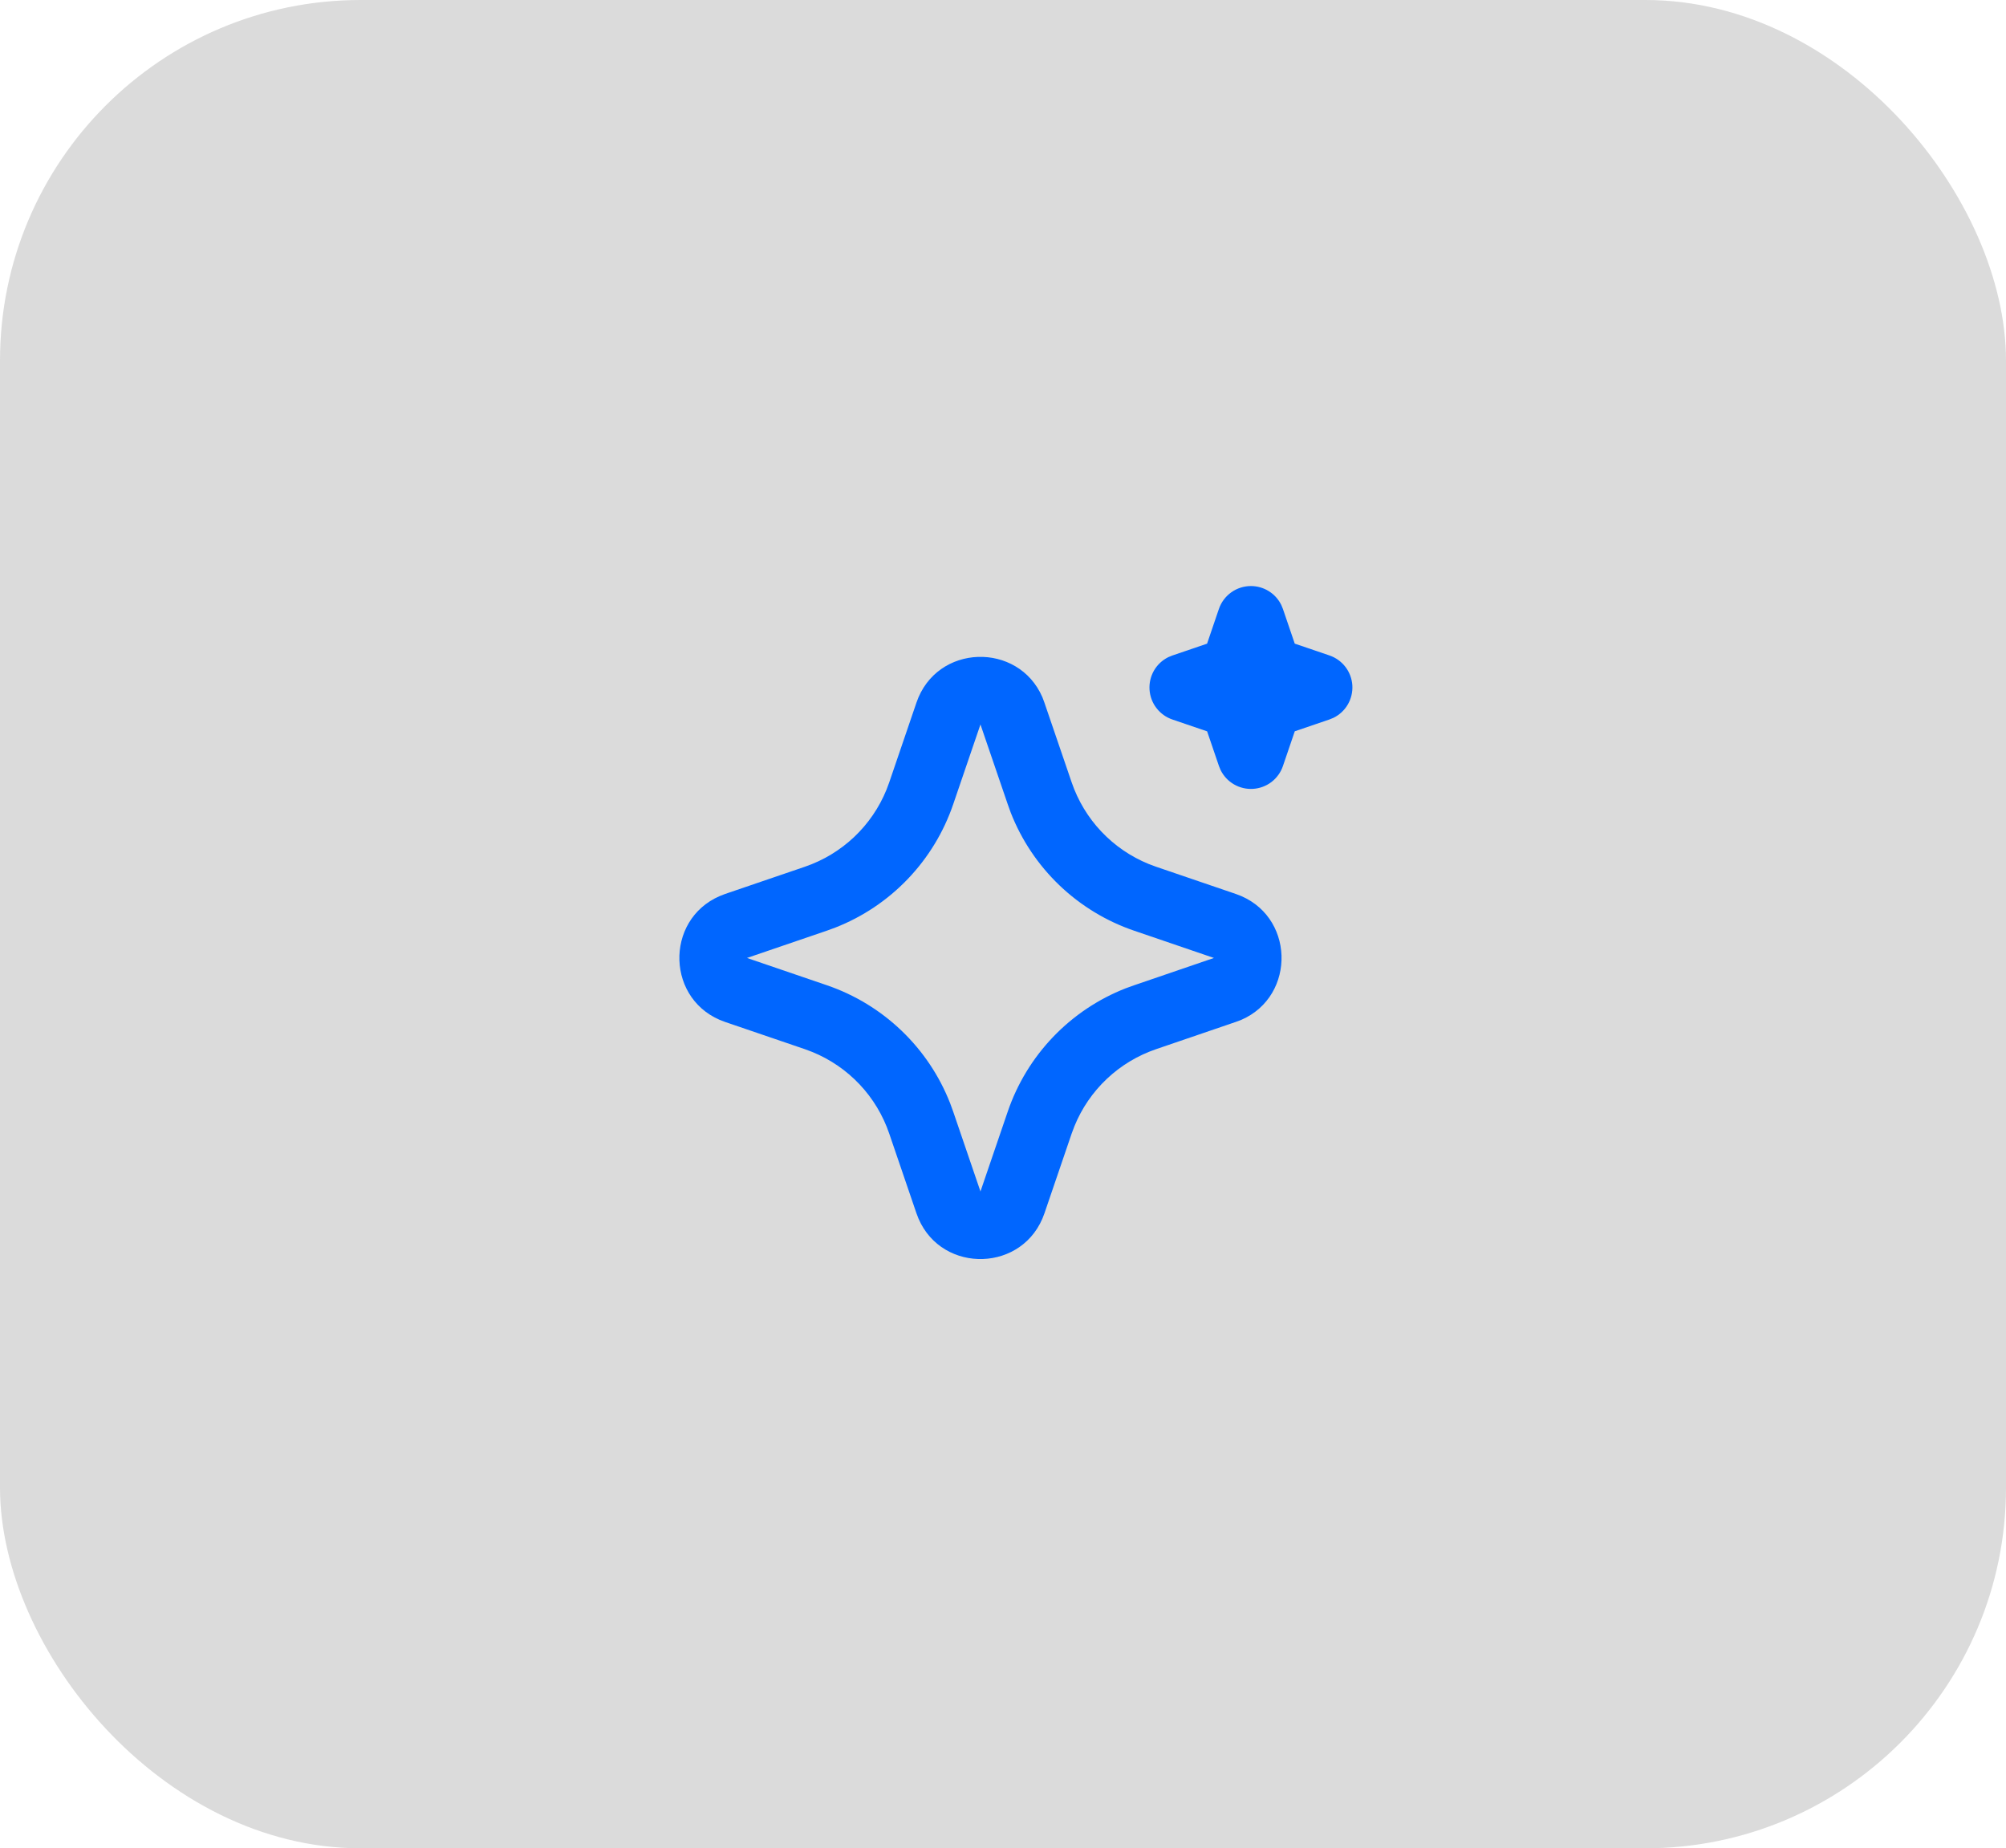 <svg width="89" height="82" viewBox="0 0 89 82" fill="none" xmlns="http://www.w3.org/2000/svg">
<rect width="89" height="82" rx="16" fill="#4C4C4C" fill-opacity="0.2"/>
<path d="M40.66 31.172C41.557 28.547 45.184 28.468 46.248 30.933L46.338 31.174L47.548 34.714C47.826 35.525 48.274 36.268 48.863 36.892C49.452 37.516 50.168 38.006 50.962 38.33L51.288 38.452L54.828 39.66C57.453 40.557 57.532 44.184 55.068 45.248L54.828 45.338L51.288 46.548C50.475 46.826 49.732 47.274 49.108 47.863C48.484 48.452 47.993 49.168 47.67 49.962L47.548 50.286L46.339 53.828C45.442 56.453 41.815 56.532 40.753 54.068L40.66 53.828L39.451 50.288C39.174 49.476 38.726 48.733 38.137 48.108C37.548 47.484 36.832 46.994 36.037 46.67L35.713 46.548L32.173 45.34C29.547 44.443 29.467 40.816 31.933 39.754L32.173 39.66L35.713 38.452C36.525 38.174 37.268 37.726 37.892 37.137C38.516 36.548 39.006 35.832 39.33 35.038L39.451 34.714L40.66 31.172ZM43.5 32.141L42.291 35.681C41.868 36.919 41.181 38.05 40.277 38.995C39.373 39.941 38.274 40.677 37.056 41.154L36.681 41.291L33.141 42.5L36.681 43.709C37.919 44.131 39.05 44.819 39.995 45.723C40.94 46.627 41.677 47.726 42.154 48.944L42.291 49.319L43.5 52.859L44.709 49.319C45.131 48.081 45.818 46.95 46.722 46.005C47.627 45.059 48.726 44.323 49.944 43.846L50.319 43.711L53.859 42.5L50.319 41.291C49.081 40.869 47.95 40.181 47.004 39.277C46.059 38.373 45.322 37.274 44.845 36.056L44.71 35.681L43.5 32.141ZM55.5 26C55.78 26 56.055 26.079 56.293 26.227C56.532 26.376 56.723 26.588 56.847 26.84L56.919 27.015L57.444 28.555L58.984 29.079C59.265 29.175 59.512 29.352 59.693 29.588C59.873 29.823 59.98 30.108 59.999 30.404C60.017 30.7 59.948 30.996 59.799 31.253C59.65 31.51 59.428 31.716 59.161 31.847L58.984 31.919L57.445 32.444L56.92 33.984C56.825 34.266 56.647 34.512 56.412 34.693C56.176 34.873 55.892 34.979 55.595 34.998C55.299 35.017 55.003 34.947 54.747 34.798C54.49 34.649 54.283 34.427 54.153 34.16L54.081 33.984L53.556 32.446L52.015 31.921C51.734 31.825 51.487 31.648 51.307 31.412C51.126 31.177 51.02 30.892 51.001 30.596C50.982 30.3 51.051 30.004 51.2 29.747C51.349 29.49 51.571 29.284 51.838 29.153L52.015 29.081L53.554 28.556L54.079 27.015C54.18 26.719 54.372 26.462 54.626 26.28C54.881 26.098 55.187 26 55.5 26Z" fill="#0066FF"/>
</svg>

